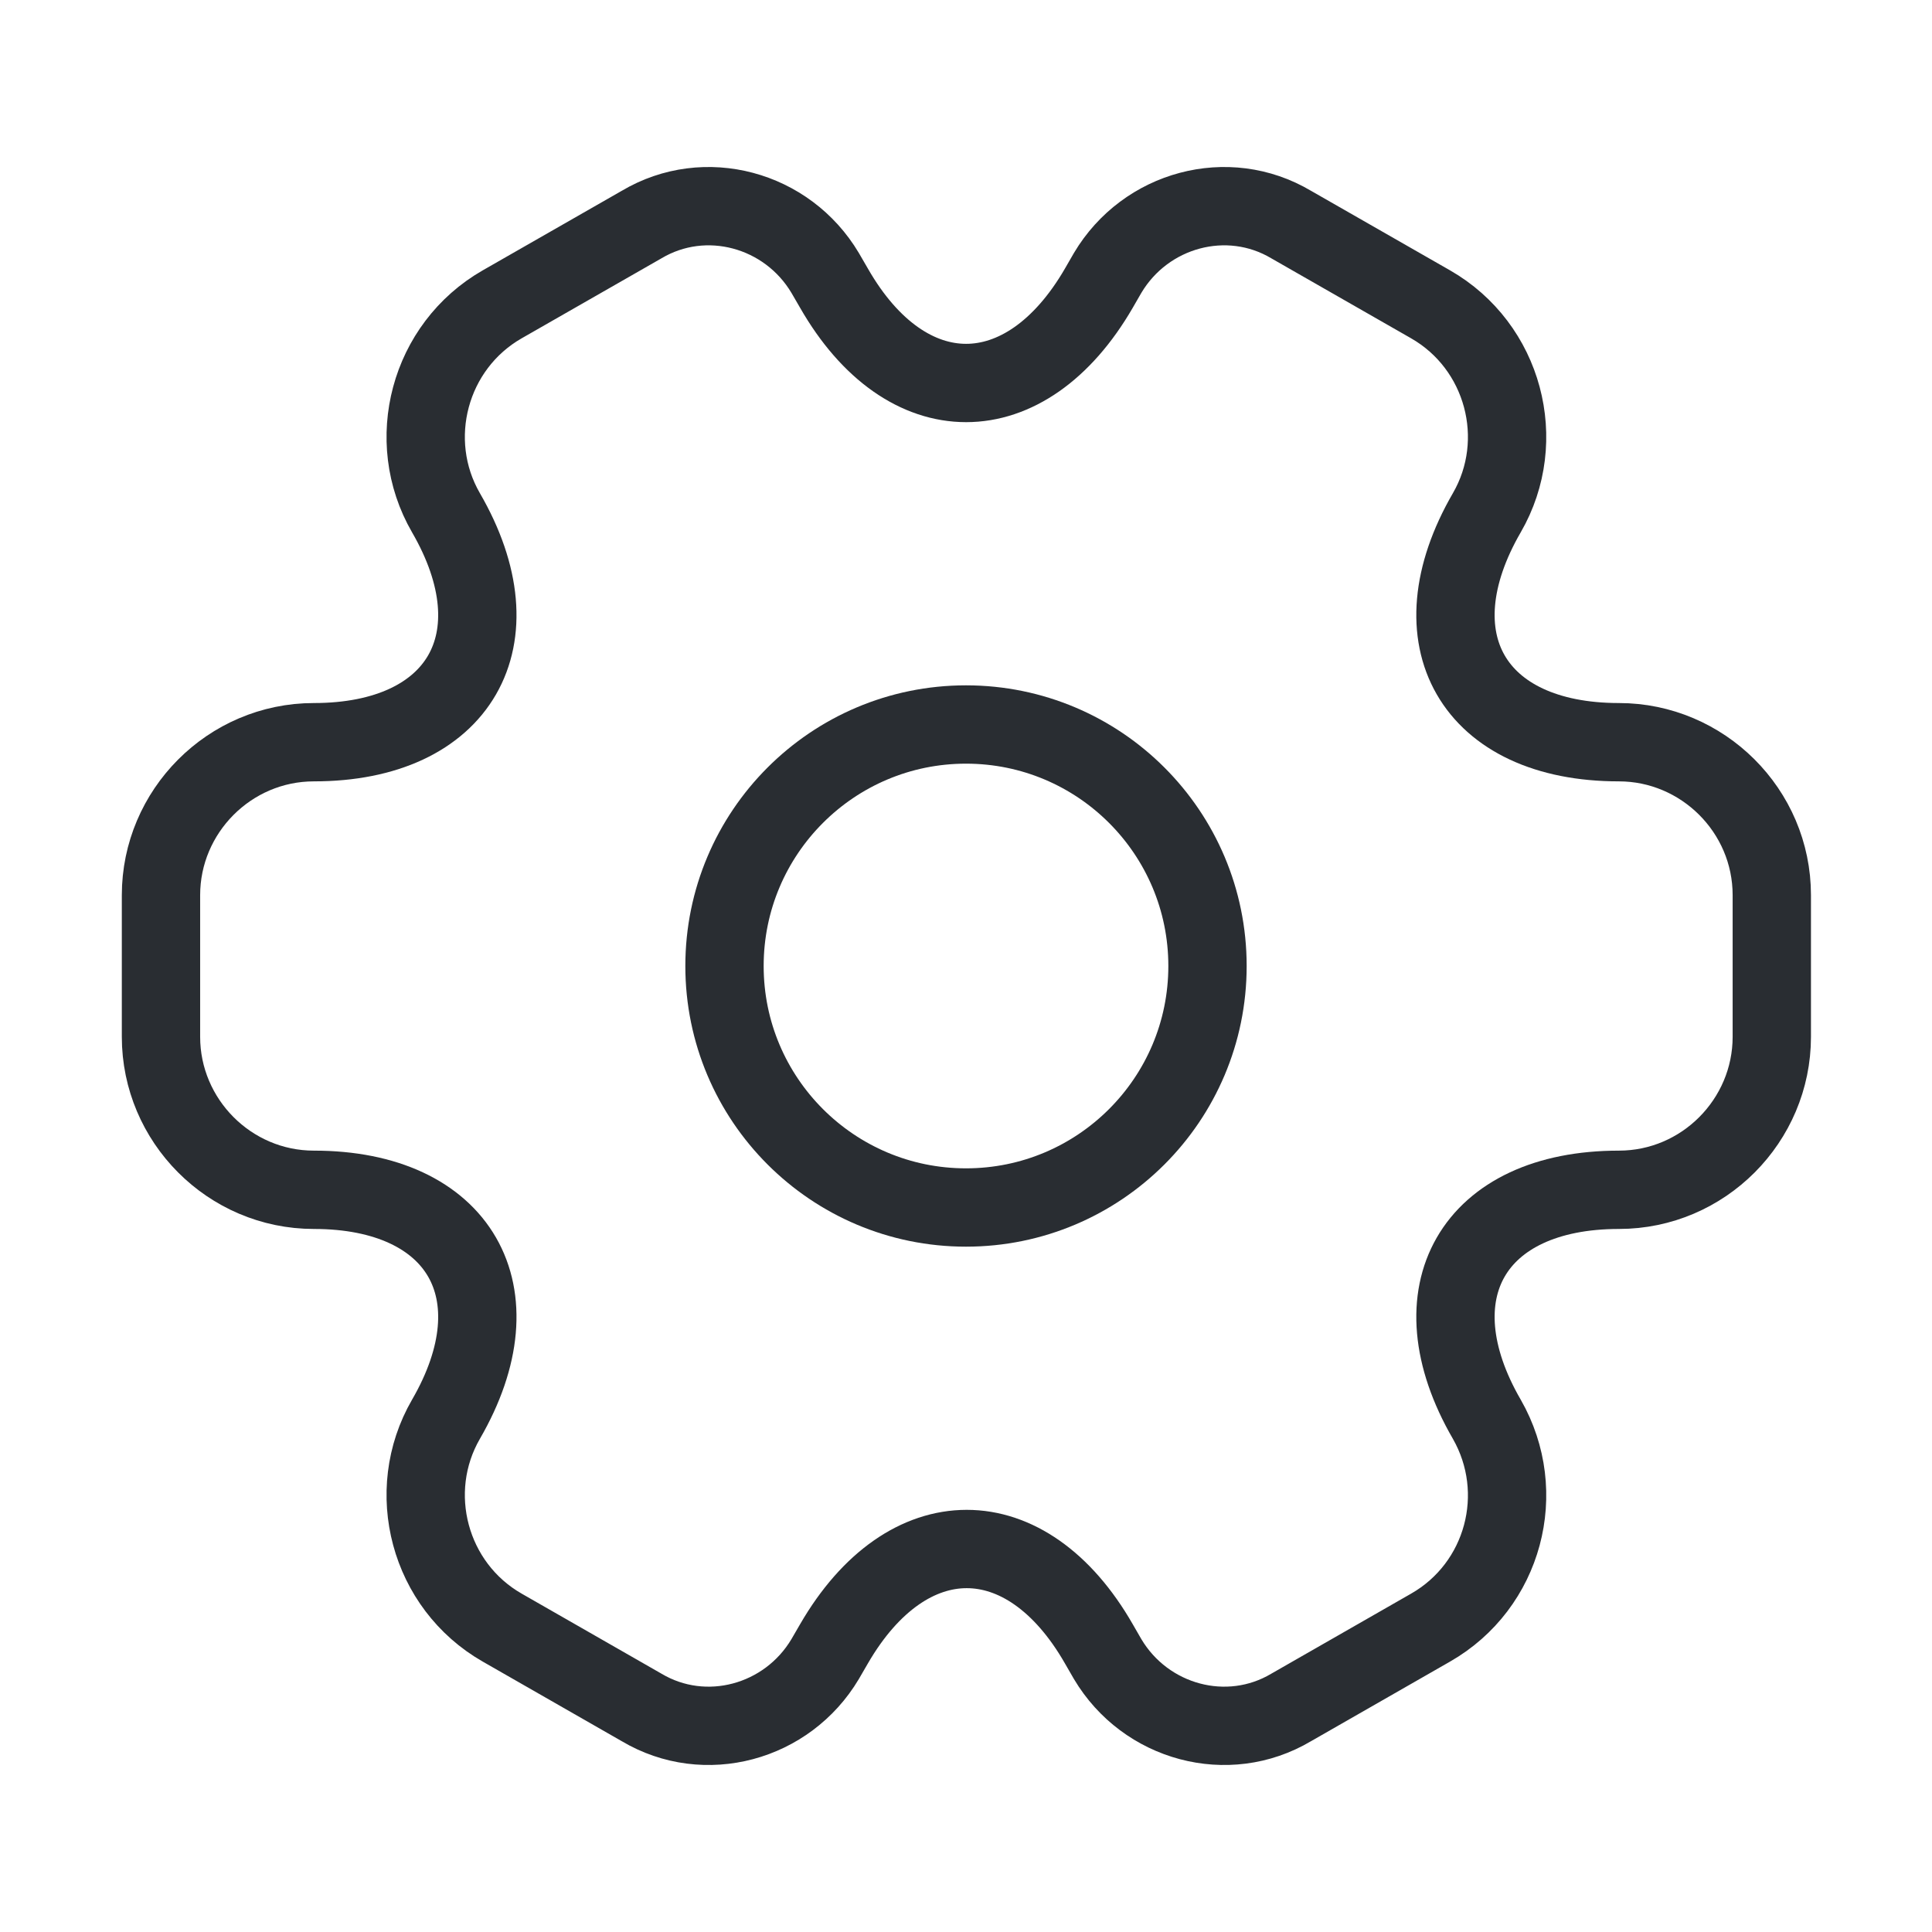 <svg width="37" height="37" viewBox="0 0 37 37" fill="none" xmlns="http://www.w3.org/2000/svg">
<path d="M18.5 23.125C21.054 23.125 23.125 21.054 23.125 18.5C23.125 15.946 21.054 13.875 18.5 13.875C15.946 13.875 13.875 15.946 13.875 18.5C13.875 21.054 15.946 23.125 18.5 23.125Z" stroke="#292D32" stroke-width="1.5" stroke-miterlimit="10" stroke-linecap="round" stroke-linejoin="round"/>
<path d="M3.083 19.857V17.143C3.083 15.54 4.394 14.214 6.012 14.214C8.803 14.214 9.944 12.241 8.541 9.82C7.739 8.433 8.217 6.629 9.62 5.827L12.287 4.301C13.505 3.577 15.077 4.008 15.802 5.226L15.972 5.519C17.359 7.94 19.641 7.94 21.044 5.519L21.213 5.226C21.938 4.008 23.51 3.577 24.728 4.301L27.395 5.827C28.798 6.629 29.276 8.433 28.474 9.82C27.072 12.241 28.212 14.214 31.003 14.214C32.606 14.214 33.932 15.525 33.932 17.143V19.857C33.932 21.46 32.622 22.786 31.003 22.786C28.212 22.786 27.072 24.759 28.474 27.18C29.276 28.582 28.798 30.371 27.395 31.172L24.728 32.699C23.51 33.423 21.938 32.992 21.213 31.774L21.044 31.481C19.656 29.06 17.375 29.06 15.972 31.481L15.802 31.774C15.077 32.992 13.505 33.423 12.287 32.699L9.62 31.172C8.217 30.371 7.739 28.567 8.541 27.18C9.944 24.759 8.803 22.786 6.012 22.786C4.394 22.786 3.083 21.46 3.083 19.857Z" stroke="#292D32" stroke-width="1.5" stroke-miterlimit="10" stroke-linecap="round" stroke-linejoin="round"/>
</svg>
